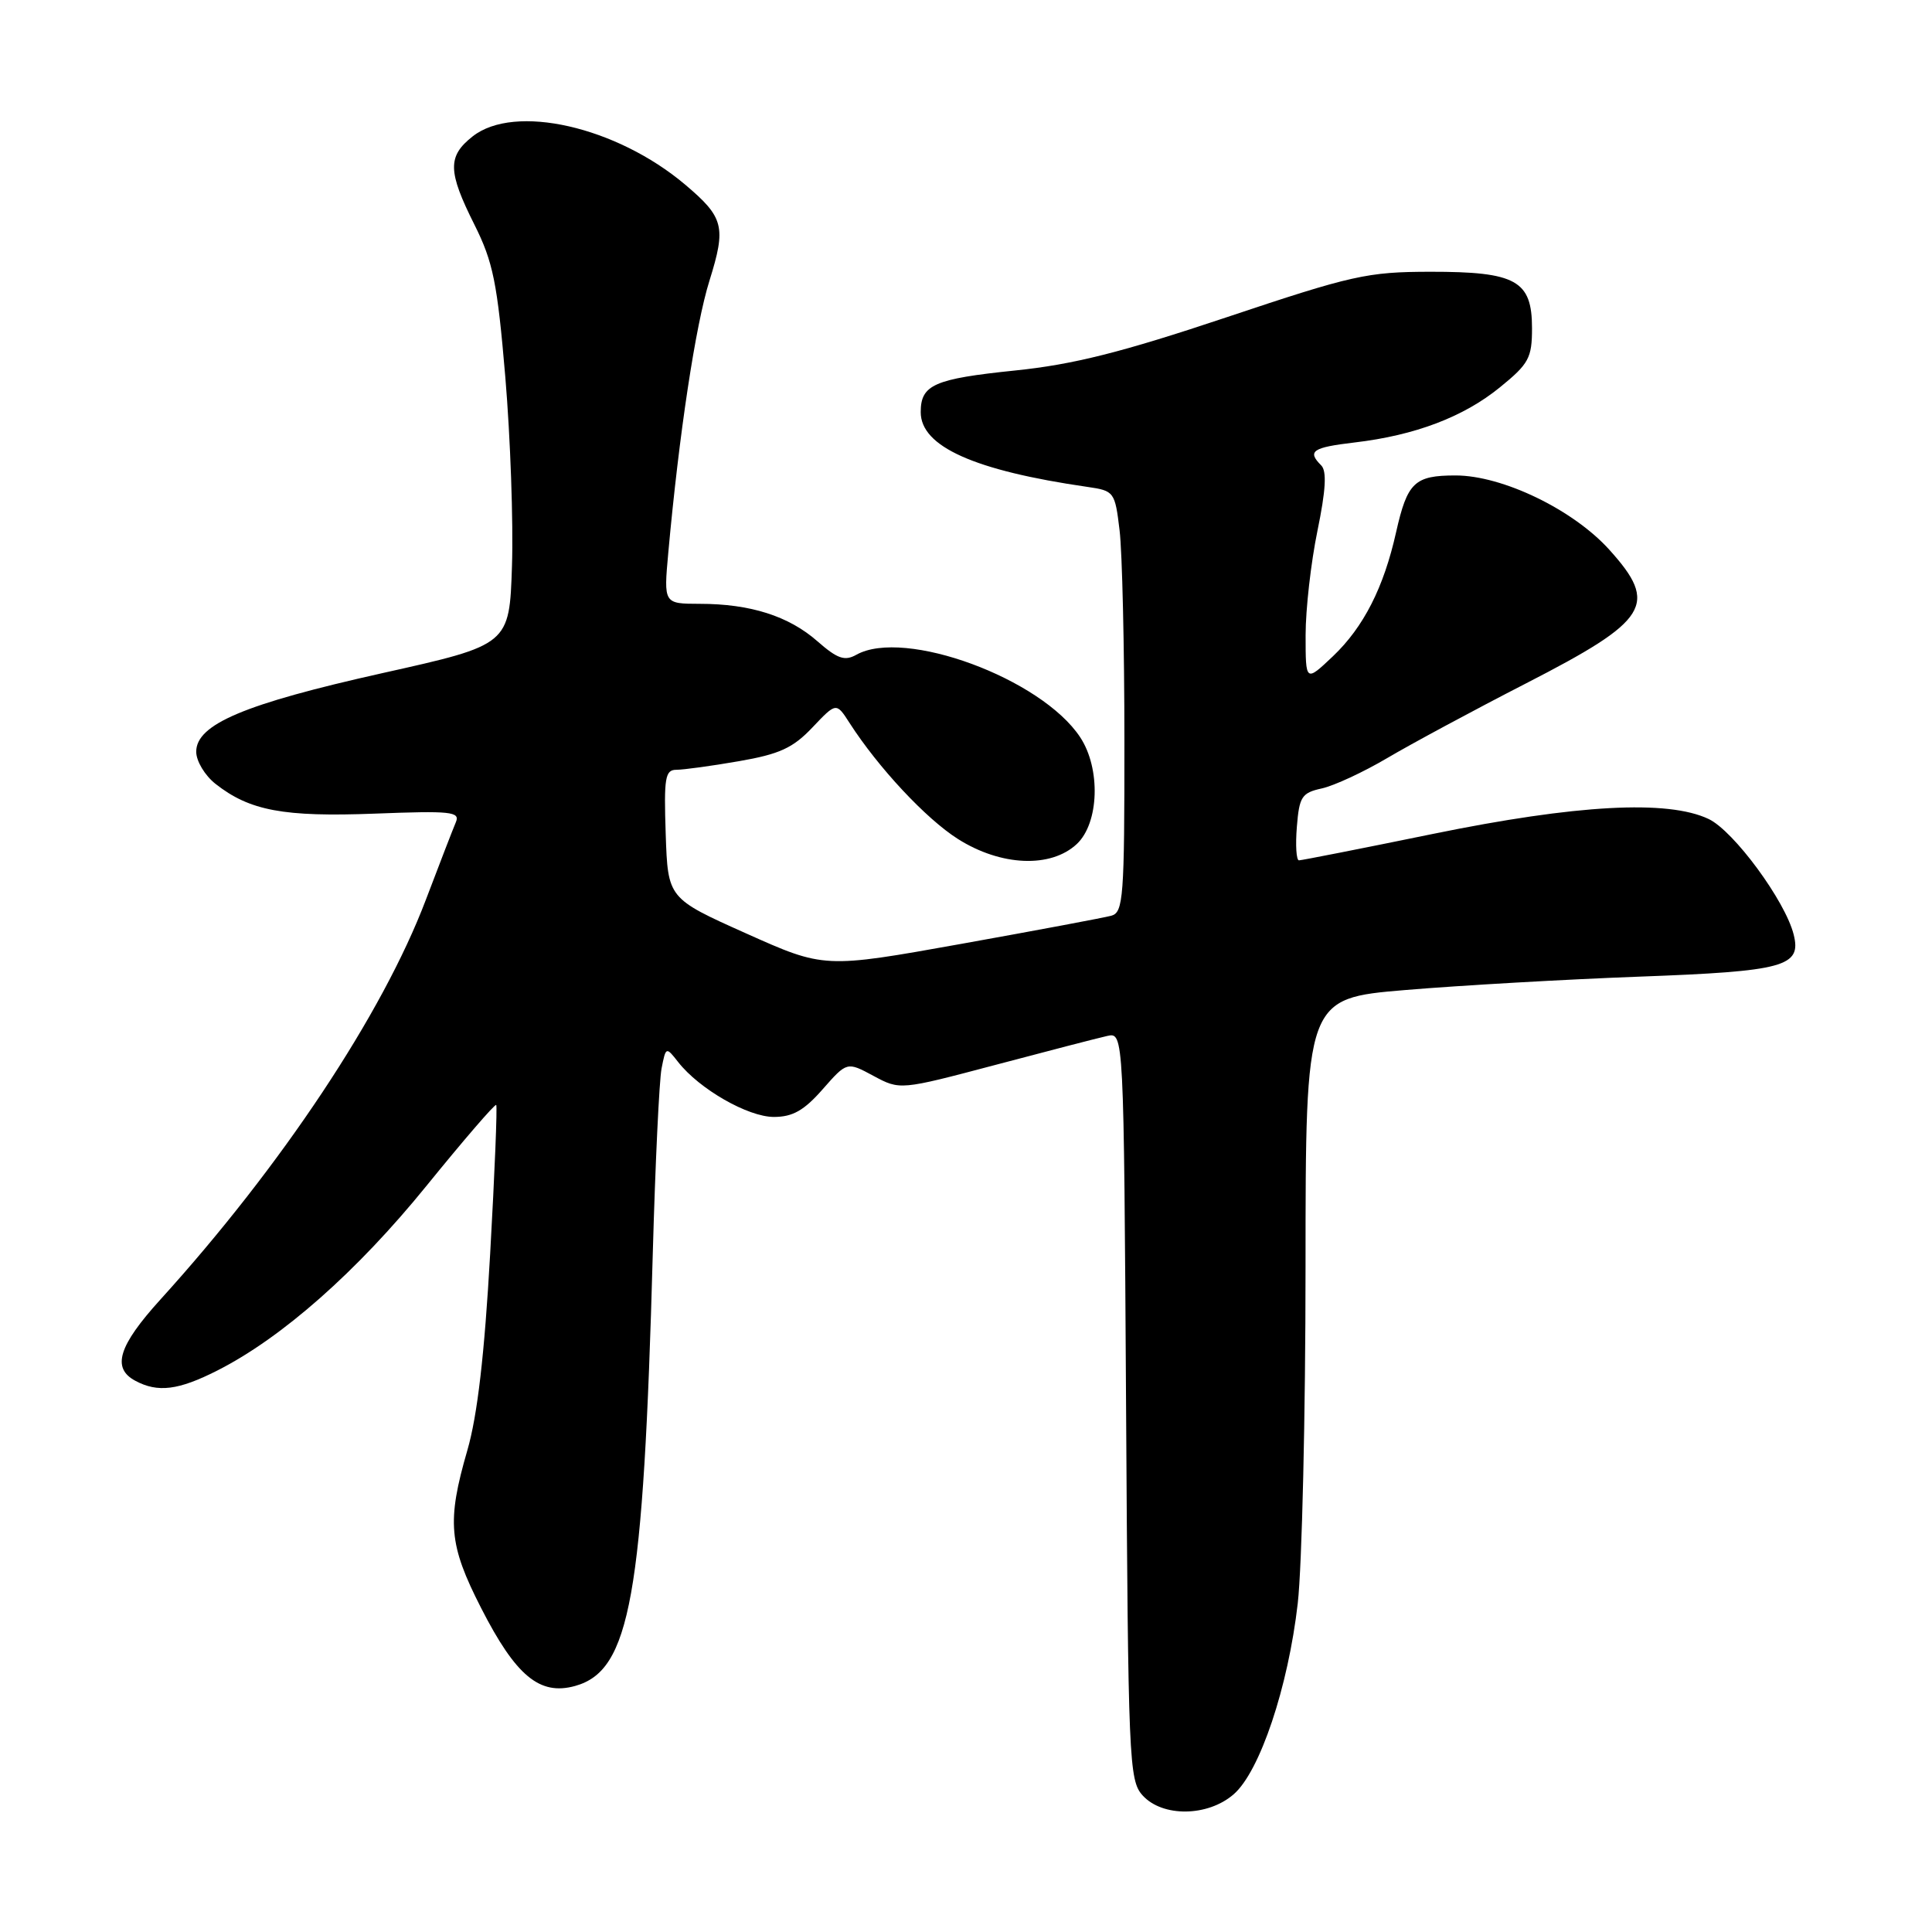 <?xml version="1.0" encoding="UTF-8" standalone="no"?>
<!DOCTYPE svg PUBLIC "-//W3C//DTD SVG 1.1//EN" "http://www.w3.org/Graphics/SVG/1.1/DTD/svg11.dtd" >
<svg xmlns="http://www.w3.org/2000/svg" xmlns:xlink="http://www.w3.org/1999/xlink" version="1.1" viewBox="0 0 256 256">
 <g >
 <path fill="currentColor"
d=" M 163.47 237.75 C 166.94 234.74 170.69 223.55 171.96 212.44 C 172.52 207.52 172.99 187.48 172.99 167.89 C 173.00 132.29 173.00 132.29 186.25 131.18 C 193.54 130.57 207.48 129.77 217.22 129.41 C 236.43 128.70 238.74 128.08 237.67 123.83 C 236.56 119.38 229.72 110.09 226.40 108.52 C 220.98 105.95 208.92 106.60 189.86 110.50 C 180.45 112.43 172.46 114.00 172.12 114.00 C 171.77 114.00 171.64 112.00 171.84 109.56 C 172.16 105.56 172.49 105.05 175.15 104.47 C 176.78 104.11 180.68 102.30 183.81 100.45 C 186.94 98.60 195.22 94.14 202.21 90.55 C 218.51 82.18 219.80 80.11 213.25 72.85 C 208.46 67.53 199.08 63.00 192.87 63.00 C 187.43 63.00 186.48 63.91 184.99 70.52 C 183.35 77.86 180.69 83.08 176.63 86.95 C 173.00 90.39 173.00 90.39 173.00 84.15 C 173.00 80.72 173.71 74.50 174.57 70.33 C 175.68 64.94 175.82 62.42 175.07 61.67 C 173.18 59.78 173.89 59.29 179.49 58.63 C 187.49 57.69 193.93 55.25 198.75 51.32 C 202.58 48.21 203.00 47.43 203.00 43.49 C 203.00 37.17 200.89 36.00 189.53 36.01 C 181.17 36.02 179.17 36.47 162.50 42.05 C 148.62 46.69 142.22 48.30 134.53 49.09 C 123.76 50.20 122.00 50.98 122.00 54.61 C 122.00 59.17 129.09 62.35 144.11 64.52 C 147.63 65.03 147.74 65.17 148.35 70.27 C 148.70 73.15 148.99 85.71 148.99 98.18 C 149.00 118.94 148.85 120.91 147.25 121.34 C 146.29 121.60 137.34 123.28 127.36 125.07 C 109.22 128.32 109.22 128.32 98.86 123.68 C 88.50 119.04 88.50 119.04 88.21 110.52 C 87.96 103.04 88.13 102.00 89.63 102.00 C 90.57 102.00 94.30 101.49 97.92 100.86 C 103.29 99.93 105.08 99.11 107.65 96.39 C 110.81 93.06 110.81 93.06 112.56 95.78 C 116.38 101.72 122.70 108.49 126.93 111.17 C 132.63 114.78 139.24 115.06 142.69 111.83 C 145.64 109.05 145.87 101.84 143.13 97.69 C 138.00 89.90 119.82 83.20 113.47 86.76 C 111.92 87.63 110.96 87.29 108.31 84.97 C 104.51 81.63 99.42 80.01 92.72 80.01 C 87.94 80.00 87.94 80.00 88.55 73.25 C 89.98 57.51 92.16 43.08 94.01 37.18 C 96.24 30.04 95.93 28.81 90.77 24.45 C 81.65 16.76 68.19 13.70 62.63 18.07 C 59.28 20.71 59.32 22.70 62.87 29.78 C 65.34 34.72 65.90 37.47 66.96 50.00 C 67.63 57.98 68.03 69.21 67.84 74.97 C 67.50 85.44 67.50 85.44 50.68 89.19 C 32.37 93.28 26.00 95.97 26.00 99.61 C 26.00 100.85 27.15 102.76 28.56 103.87 C 33.09 107.43 37.58 108.27 49.67 107.81 C 59.74 107.42 60.99 107.55 60.41 108.93 C 60.04 109.80 58.25 114.42 56.43 119.22 C 50.70 134.34 37.30 154.51 21.25 172.20 C 15.69 178.33 14.78 181.28 17.93 182.96 C 20.91 184.56 23.64 184.22 28.80 181.60 C 37.35 177.27 47.30 168.48 56.47 157.18 C 61.41 151.09 65.58 146.25 65.75 146.41 C 65.91 146.58 65.55 155.44 64.95 166.11 C 64.20 179.47 63.26 187.57 61.93 192.16 C 59.19 201.61 59.45 204.66 63.75 213.07 C 68.35 222.08 71.51 224.70 76.20 223.40 C 83.51 221.37 85.25 211.68 86.50 166.00 C 86.83 154.18 87.35 143.19 87.66 141.58 C 88.23 138.68 88.25 138.67 89.87 140.74 C 92.67 144.31 99.11 148.00 102.54 148.00 C 105.03 148.00 106.54 147.15 109.01 144.33 C 112.23 140.67 112.23 140.67 115.74 142.56 C 119.26 144.45 119.26 144.45 131.88 141.11 C 138.82 139.27 145.49 137.54 146.71 137.27 C 148.91 136.78 148.91 136.78 149.21 186.29 C 149.49 233.34 149.59 235.90 151.40 237.90 C 154.04 240.81 160.05 240.73 163.47 237.75 Z "/>
</g>
</svg>